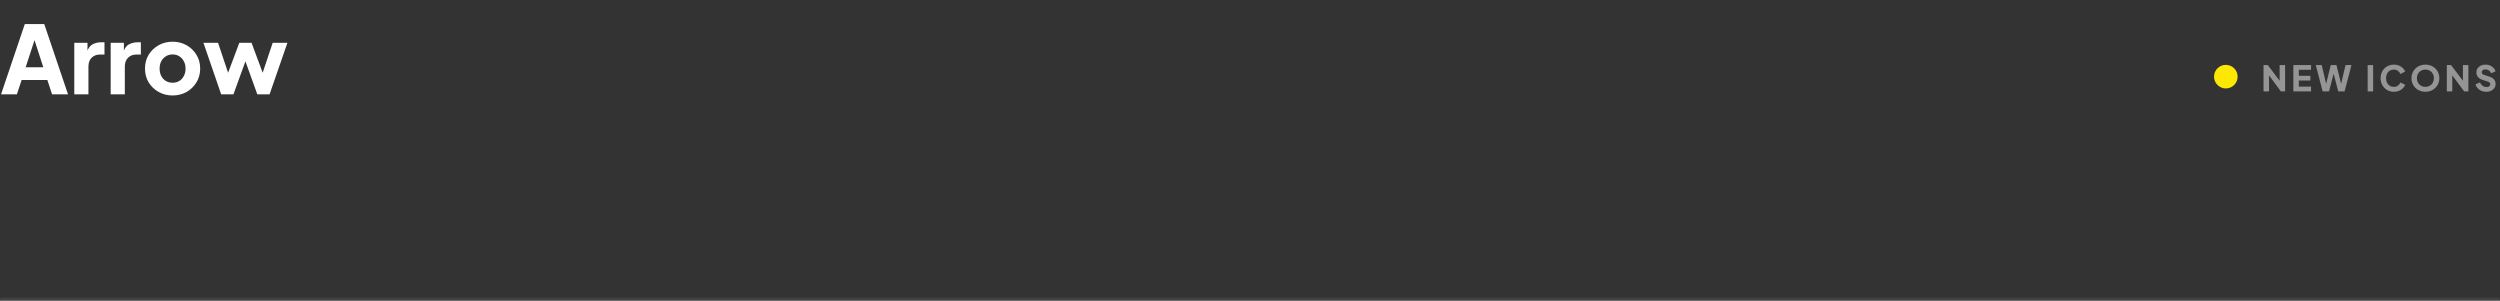 <svg width="848" height="102" viewBox="0 0 848 102" fill="none" xmlns="http://www.w3.org/2000/svg">
<rect x="0" y="0" width="848" height="102" fill="#333333" stroke="none"/>
<g id="Element / Category Heading">
<mask id="path-1-inside-1_30788_66895" fill="white">
<path d="M0 0H848V102H0V0Z"/>
</mask>
<path d="M848 101H0V103H848V101Z" fill="white" fill-opacity="0.08" mask="url(#path-1-inside-1_30788_66895)"/>
<path id="Category" d="M0.352 32L8.416 8.16H15.008L23.072 32H17.664L16.064 27.136H7.328L5.728 32H0.352ZM8.704 22.816H14.688L11.04 11.552H12.384L8.704 22.816ZM25.198 32V14.528H29.677V18.72L29.358 18.112C29.741 16.64 30.371 15.648 31.245 15.136C32.142 14.603 33.197 14.336 34.413 14.336H35.438V18.496H33.934C32.76 18.496 31.811 18.859 31.085 19.584C30.36 20.288 29.997 21.291 29.997 22.592V32H25.198ZM37.541 32V14.528H42.021V18.72L41.701 18.112C42.085 16.64 42.715 15.648 43.589 15.136C44.485 14.603 45.541 14.336 46.757 14.336H47.781V18.496H46.277C45.104 18.496 44.155 18.859 43.429 19.584C42.704 20.288 42.341 21.291 42.341 22.592V32H37.541ZM58.557 32.384C56.829 32.384 55.25 31.989 53.821 31.2C52.413 30.411 51.282 29.333 50.429 27.968C49.597 26.581 49.181 25.013 49.181 23.264C49.181 21.493 49.597 19.925 50.429 18.56C51.282 17.195 52.413 16.117 53.821 15.328C55.25 14.539 56.829 14.144 58.557 14.144C60.285 14.144 61.853 14.539 63.261 15.328C64.669 16.117 65.789 17.195 66.621 18.56C67.474 19.925 67.901 21.493 67.901 23.264C67.901 25.013 67.474 26.581 66.621 27.968C65.789 29.333 64.669 30.411 63.261 31.2C61.853 31.989 60.285 32.384 58.557 32.384ZM58.557 28.064C59.432 28.064 60.189 27.861 60.829 27.456C61.49 27.051 62.002 26.485 62.365 25.76C62.749 25.035 62.941 24.203 62.941 23.264C62.941 22.325 62.749 21.504 62.365 20.8C62.002 20.075 61.49 19.509 60.829 19.104C60.189 18.677 59.432 18.464 58.557 18.464C57.682 18.464 56.914 18.677 56.253 19.104C55.592 19.509 55.069 20.075 54.685 20.8C54.322 21.504 54.141 22.325 54.141 23.264C54.141 24.203 54.322 25.035 54.685 25.76C55.069 26.485 55.592 27.051 56.253 27.456C56.914 27.861 57.682 28.064 58.557 28.064ZM75.024 32L69.008 14.528H73.968L78.192 27.136L76.464 27.104L81.168 14.528H85.328L90 27.104L88.272 27.136L92.496 14.528H97.488L91.44 32H87.28L82.416 18.496H84.08L79.184 32H75.024Z" fill="white"/>
<g id="Element / Notification">
<path id="Dot" d="M755 30C752.791 30 751 28.209 751 26C751 23.791 752.791 22 755 22C757.209 22 759 23.791 759 26C759 27.061 758.579 28.078 757.828 28.828C757.078 29.579 756.061 30 755 30Z" fill="#FCE803"/>
<path id="Notification" d="M767.792 31V22.06H769.22L774.02 28.384L773.252 28.564V22.06H775.112V31H773.672L768.956 24.628L769.652 24.448V31H767.792ZM777.898 31V22.06H783.91V23.68H779.758V25.708H783.67V27.328H779.758V29.38H783.91V31H777.898ZM787.845 31L785.505 22.06H787.521L789.285 29.548H788.745L790.605 22.06H792.525L794.385 29.548H793.845L795.609 22.06H797.625L795.285 31H793.125L791.253 23.8H791.877L790.005 31H787.845ZM803.108 31V22.06H804.968V31H803.108ZM812.001 31.144C811.361 31.144 810.765 31.028 810.213 30.796C809.669 30.564 809.193 30.24 808.785 29.824C808.377 29.408 808.057 28.92 807.825 28.36C807.601 27.8 807.489 27.188 807.489 26.524C807.489 25.86 807.601 25.248 807.825 24.688C808.049 24.12 808.365 23.632 808.773 23.224C809.181 22.808 809.657 22.488 810.201 22.264C810.753 22.032 811.353 21.916 812.001 21.916C812.649 21.916 813.229 22.024 813.741 22.24C814.261 22.456 814.701 22.744 815.061 23.104C815.421 23.464 815.677 23.864 815.829 24.304L814.185 25.096C814.033 24.664 813.765 24.308 813.381 24.028C813.005 23.74 812.545 23.596 812.001 23.596C811.473 23.596 811.009 23.72 810.609 23.968C810.209 24.216 809.897 24.56 809.673 25C809.457 25.432 809.349 25.94 809.349 26.524C809.349 27.108 809.457 27.62 809.673 28.06C809.897 28.5 810.209 28.844 810.609 29.092C811.009 29.34 811.473 29.464 812.001 29.464C812.545 29.464 813.005 29.324 813.381 29.044C813.765 28.756 814.033 28.396 814.185 27.964L815.829 28.756C815.677 29.196 815.421 29.596 815.061 29.956C814.701 30.316 814.261 30.604 813.741 30.82C813.229 31.036 812.649 31.144 812.001 31.144ZM822.698 31.144C822.026 31.144 821.402 31.028 820.826 30.796C820.25 30.564 819.746 30.24 819.314 29.824C818.89 29.4 818.558 28.908 818.318 28.348C818.078 27.788 817.958 27.18 817.958 26.524C817.958 25.868 818.074 25.26 818.306 24.7C818.546 24.14 818.878 23.652 819.302 23.236C819.734 22.82 820.238 22.496 820.814 22.264C821.39 22.032 822.018 21.916 822.698 21.916C823.378 21.916 824.006 22.032 824.582 22.264C825.158 22.496 825.658 22.82 826.082 23.236C826.514 23.652 826.846 24.14 827.078 24.7C827.318 25.26 827.438 25.868 827.438 26.524C827.438 27.18 827.318 27.788 827.078 28.348C826.838 28.908 826.502 29.4 826.07 29.824C825.646 30.24 825.146 30.564 824.57 30.796C823.994 31.028 823.37 31.144 822.698 31.144ZM822.698 29.464C823.106 29.464 823.482 29.392 823.826 29.248C824.178 29.104 824.486 28.904 824.75 28.648C825.014 28.384 825.218 28.072 825.362 27.712C825.506 27.352 825.578 26.956 825.578 26.524C825.578 26.092 825.506 25.7 825.362 25.348C825.218 24.988 825.014 24.676 824.75 24.412C824.486 24.148 824.178 23.948 823.826 23.812C823.482 23.668 823.106 23.596 822.698 23.596C822.29 23.596 821.91 23.668 821.558 23.812C821.214 23.948 820.91 24.148 820.646 24.412C820.382 24.676 820.178 24.988 820.034 25.348C819.89 25.7 819.818 26.092 819.818 26.524C819.818 26.956 819.89 27.352 820.034 27.712C820.178 28.072 820.382 28.384 820.646 28.648C820.91 28.904 821.214 29.104 821.558 29.248C821.91 29.392 822.29 29.464 822.698 29.464ZM829.958 31V22.06H831.386L836.186 28.384L835.418 28.564V22.06H837.278V31H835.838L831.122 24.628L831.818 24.448V31H829.958ZM843.316 31.144C842.756 31.144 842.228 31.044 841.732 30.844C841.244 30.636 840.82 30.344 840.46 29.968C840.108 29.592 839.844 29.148 839.668 28.636L841.192 27.952C841.416 28.44 841.724 28.824 842.116 29.104C842.516 29.384 842.956 29.524 843.436 29.524C843.692 29.524 843.912 29.484 844.096 29.404C844.28 29.324 844.424 29.216 844.528 29.08C844.632 28.936 844.684 28.768 844.684 28.576C844.684 28.368 844.62 28.192 844.492 28.048C844.364 27.896 844.164 27.776 843.892 27.688L842.14 27.112C841.428 26.88 840.892 26.552 840.532 26.128C840.172 25.696 839.992 25.18 839.992 24.58C839.992 24.052 840.12 23.588 840.376 23.188C840.64 22.788 841.004 22.476 841.468 22.252C841.94 22.028 842.48 21.916 843.088 21.916C843.624 21.916 844.12 22.008 844.576 22.192C845.032 22.376 845.424 22.636 845.752 22.972C846.088 23.308 846.34 23.712 846.508 24.184L844.996 24.868C844.828 24.452 844.576 24.128 844.24 23.896C843.904 23.656 843.52 23.536 843.088 23.536C842.84 23.536 842.62 23.576 842.428 23.656C842.236 23.736 842.088 23.852 841.984 24.004C841.88 24.148 841.828 24.316 841.828 24.508C841.828 24.716 841.896 24.9 842.032 25.06C842.168 25.212 842.372 25.332 842.644 25.42L844.36 25.972C845.08 26.204 845.616 26.528 845.968 26.944C846.328 27.36 846.508 27.868 846.508 28.468C846.508 28.988 846.372 29.452 846.1 29.86C845.828 30.26 845.452 30.576 844.972 30.808C844.5 31.032 843.948 31.144 843.316 31.144Z" fill="white" fill-opacity="0.48"/>
</g>
</g>
</svg>

